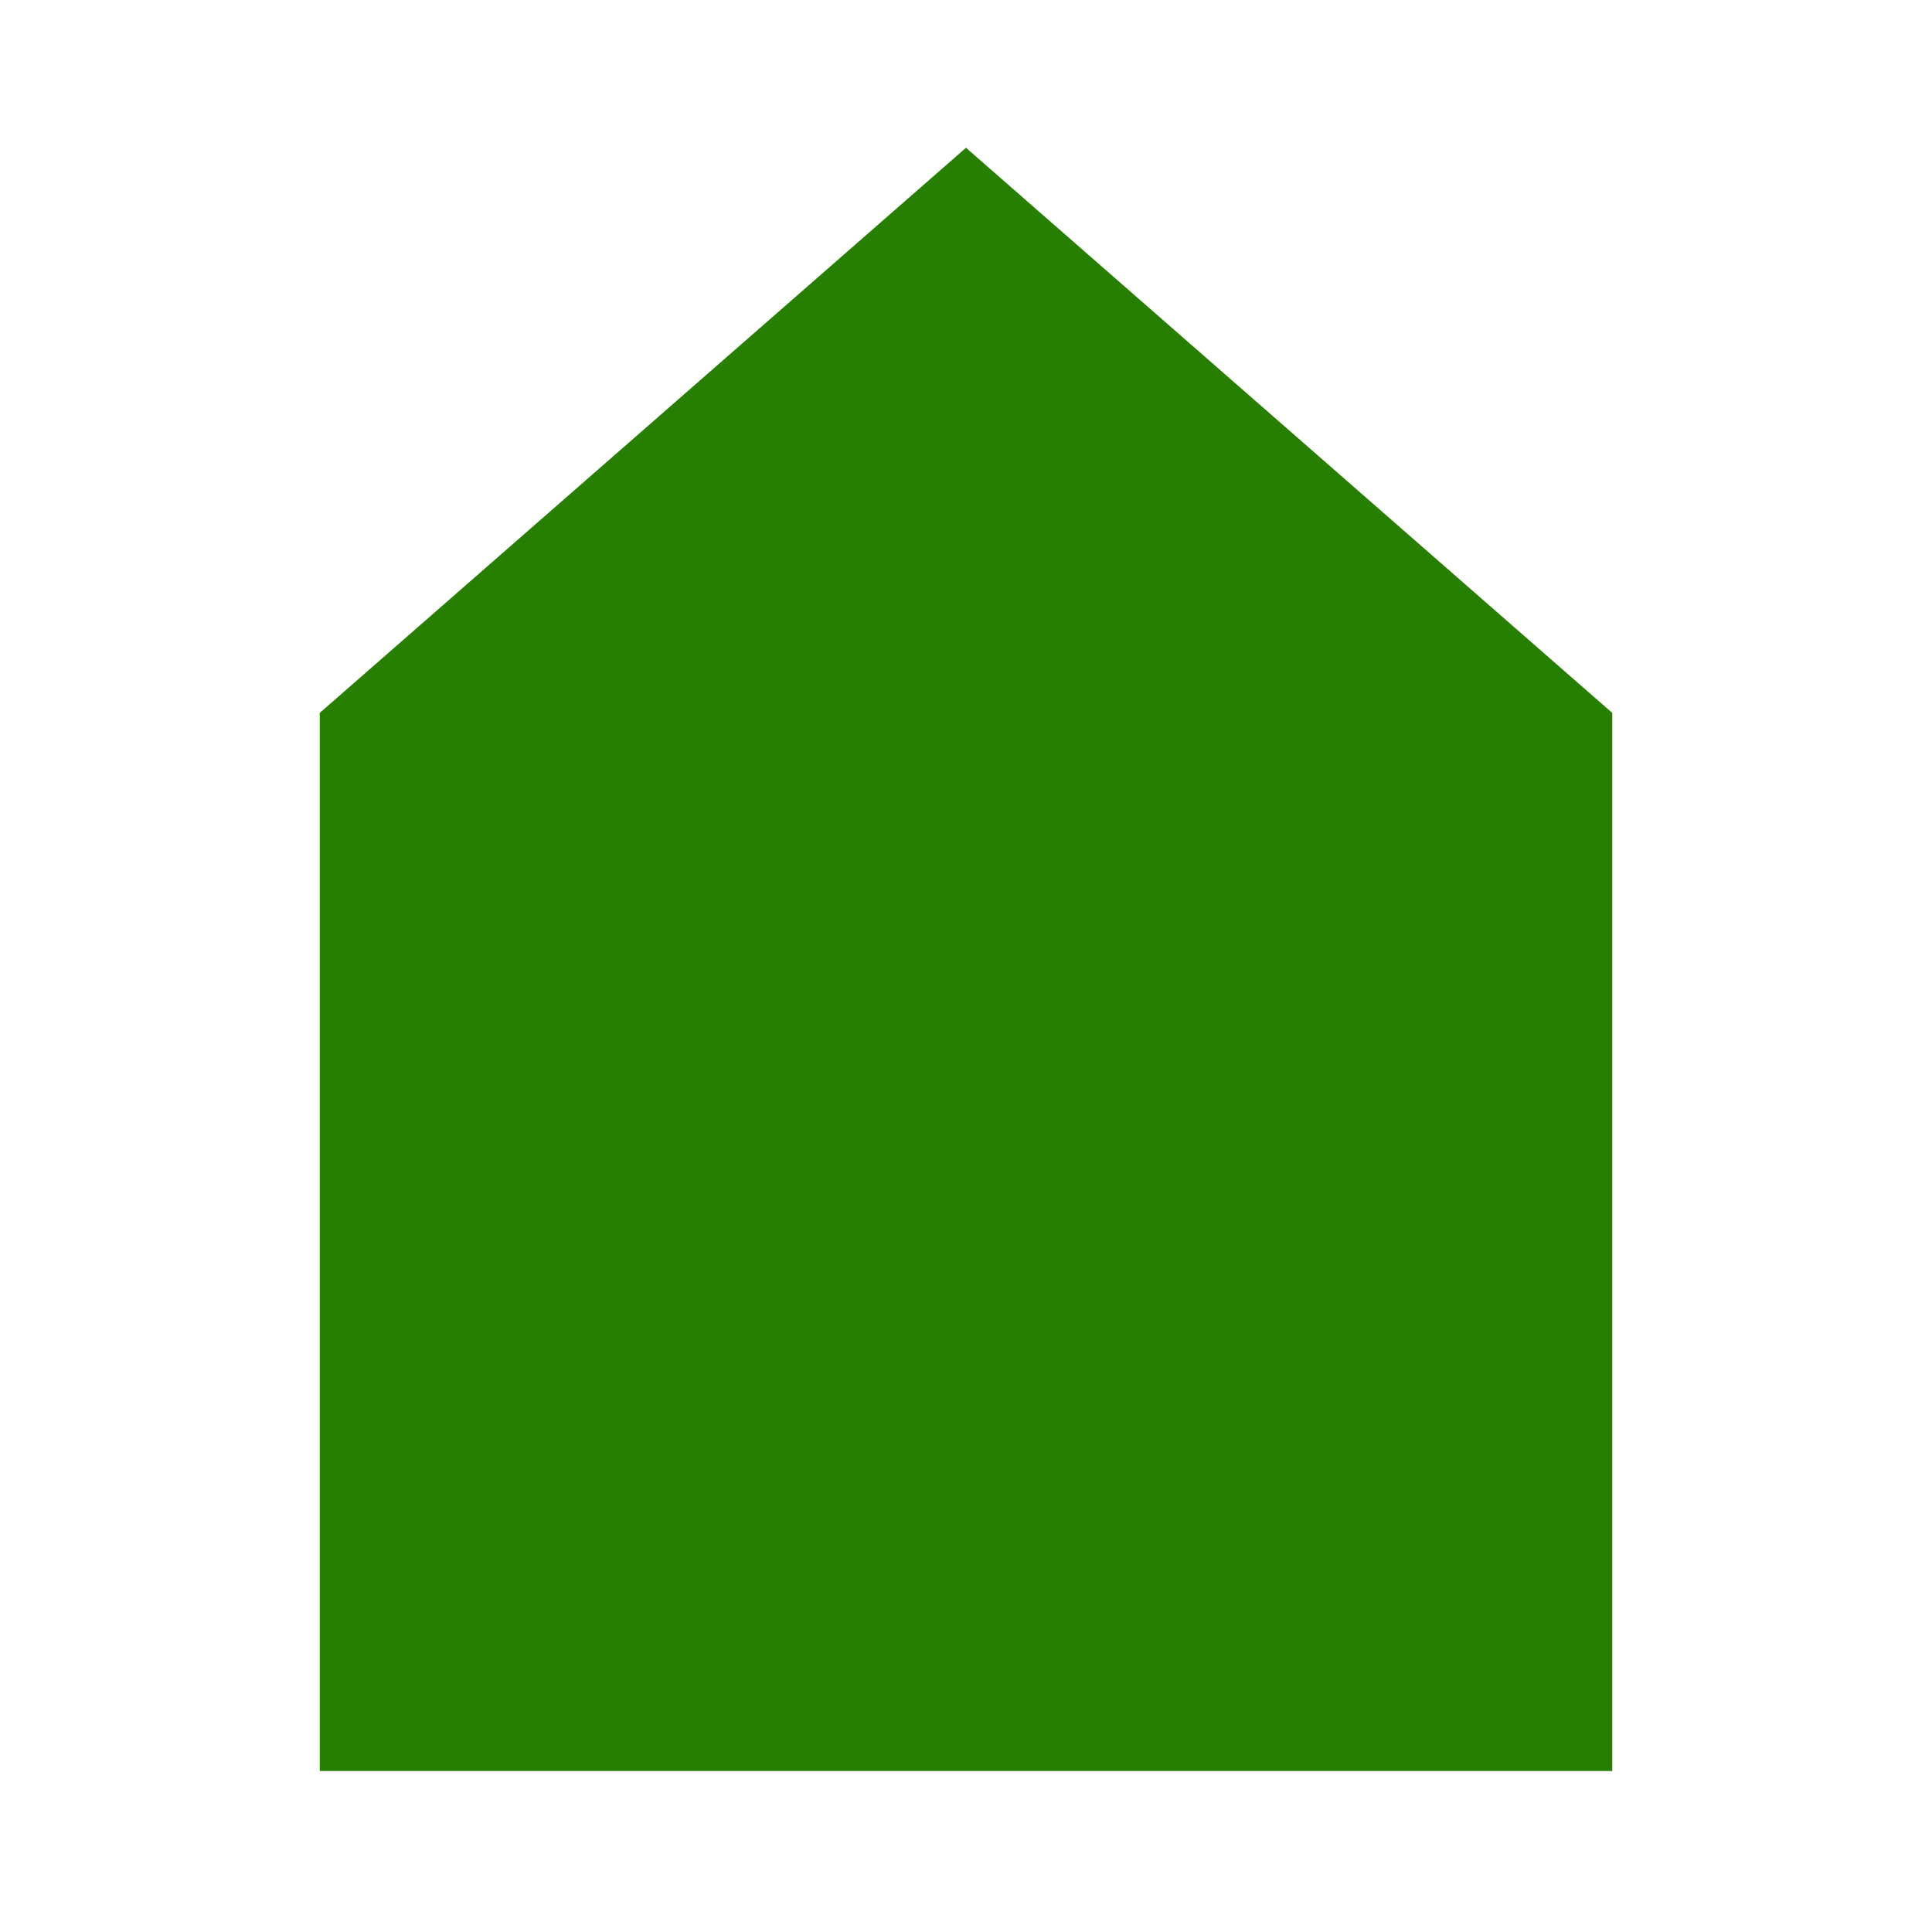 <?xml version="1.0" encoding="utf-8"?>
<svg enable-background="new 0 0 24 24" fill="#267f00" height="24px" stroke="#267f00" version="1.1" viewBox="0 0 24 24" width="24px" x="0px" xml:space="preserve" xmlns="http://www.w3.org/2000/svg" xmlns:xlink="http://www.w3.org/1999/xlink" y="0px">
 <g fill="#267f00" id="black_x5F_house" stroke="#267f00">
  <polygon fill="#267f00" points="19.528,9.083 12,2.5 4.472,9.083 4.472,21.5 19.528,21.5  " stroke="#267f00"/>
 </g>
</svg>